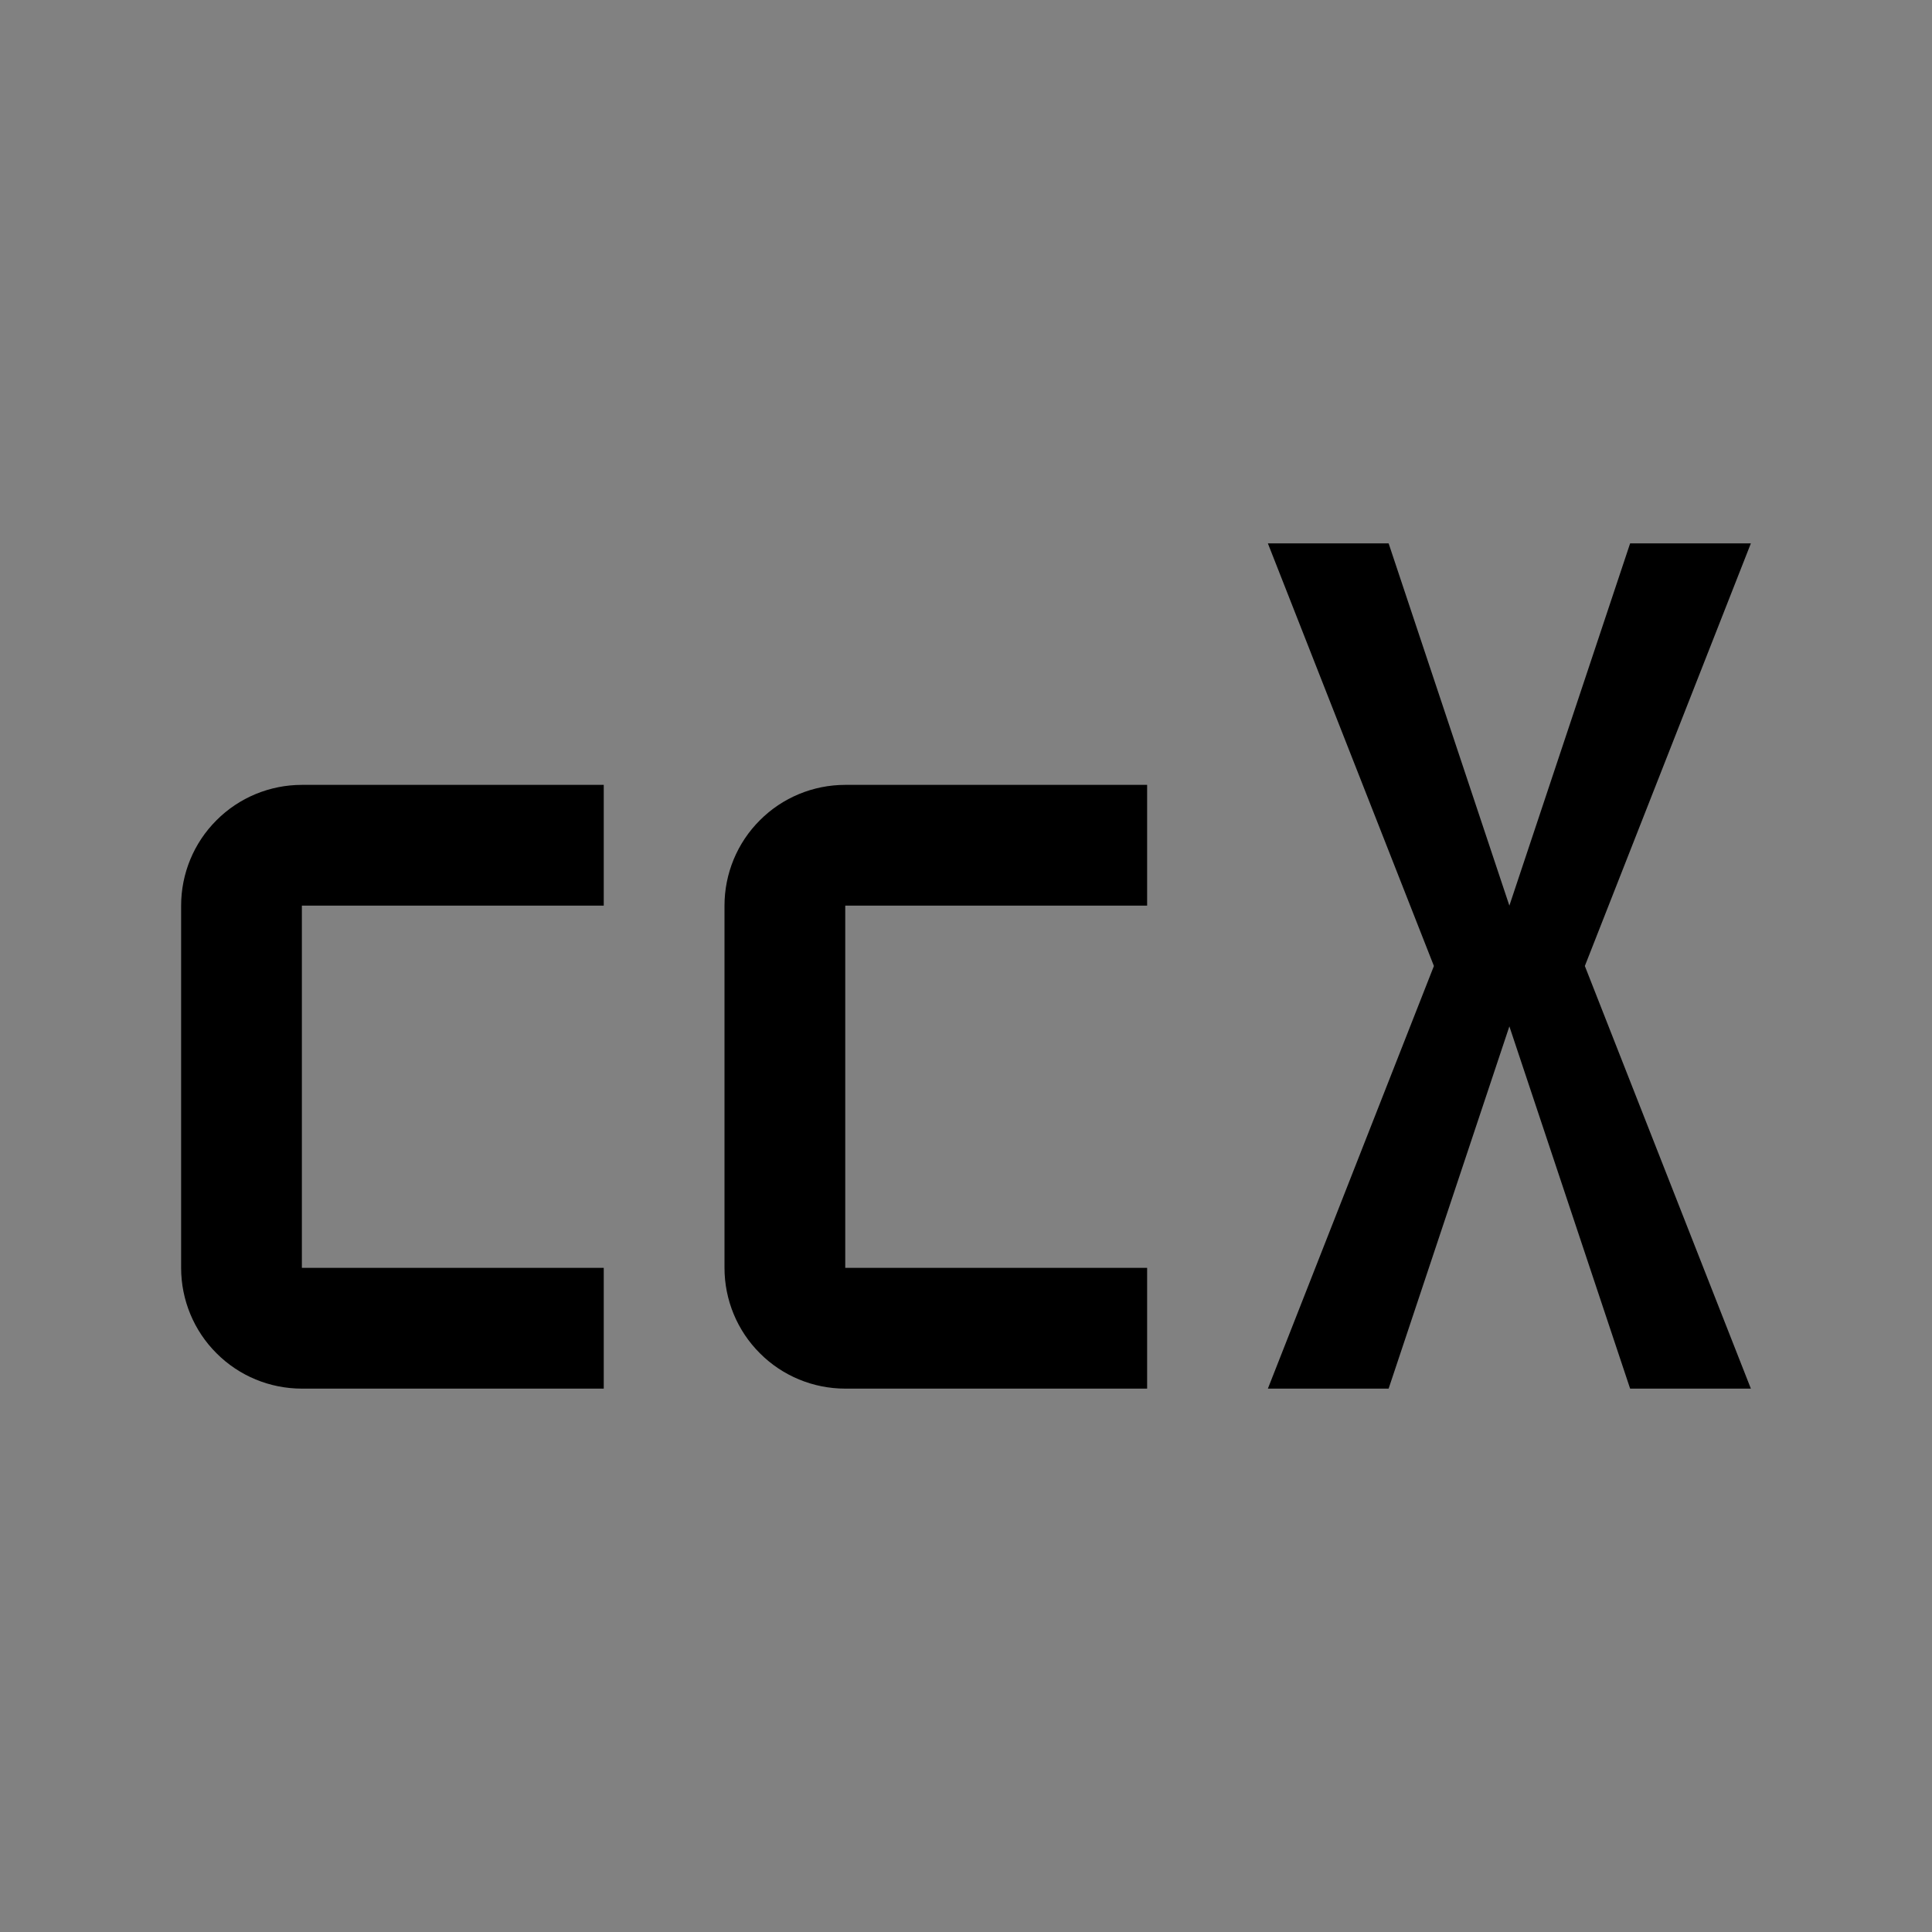 <svg viewBox="0 0 16 16" fill="none" xmlns="http://www.w3.org/2000/svg">
<rect x="0" y="0" width="16" height="16" fill="#808080" stroke="none"/>
<rect width="16" height="16" fill="white" fill-opacity="0.01" style="mix-blend-mode:multiply"/>
<path d="M5 11.5H2.5C2.235 11.5 1.98 11.395 1.793 11.207C1.605 11.02 1.5 10.765 1.5 10.5V7.5C1.5 7.235 1.605 6.98 1.793 6.793C1.98 6.605 2.235 6.5 2.5 6.5H5V7.5H2.5V10.5H5V11.5Z" fill="currentColor"/>
<path d="M9.5 11.5H7C6.735 11.5 6.48 11.395 6.293 11.207C6.105 11.02 6 10.765 6 10.5V7.5C6 7.235 6.105 6.98 6.293 6.793C6.48 6.605 6.735 6.5 7 6.5H9.5V7.5H7V10.5H9.5V11.5Z" fill="currentColor"/>
<path d="M14.5 4.5H13.5L12.5 7.5L11.5 4.5H10.5L11.875 8L10.5 11.5H11.5L12.5 8.5L13.5 11.5H14.5L13.125 8L14.5 4.5Z" fill="currentColor"/>
</svg>
